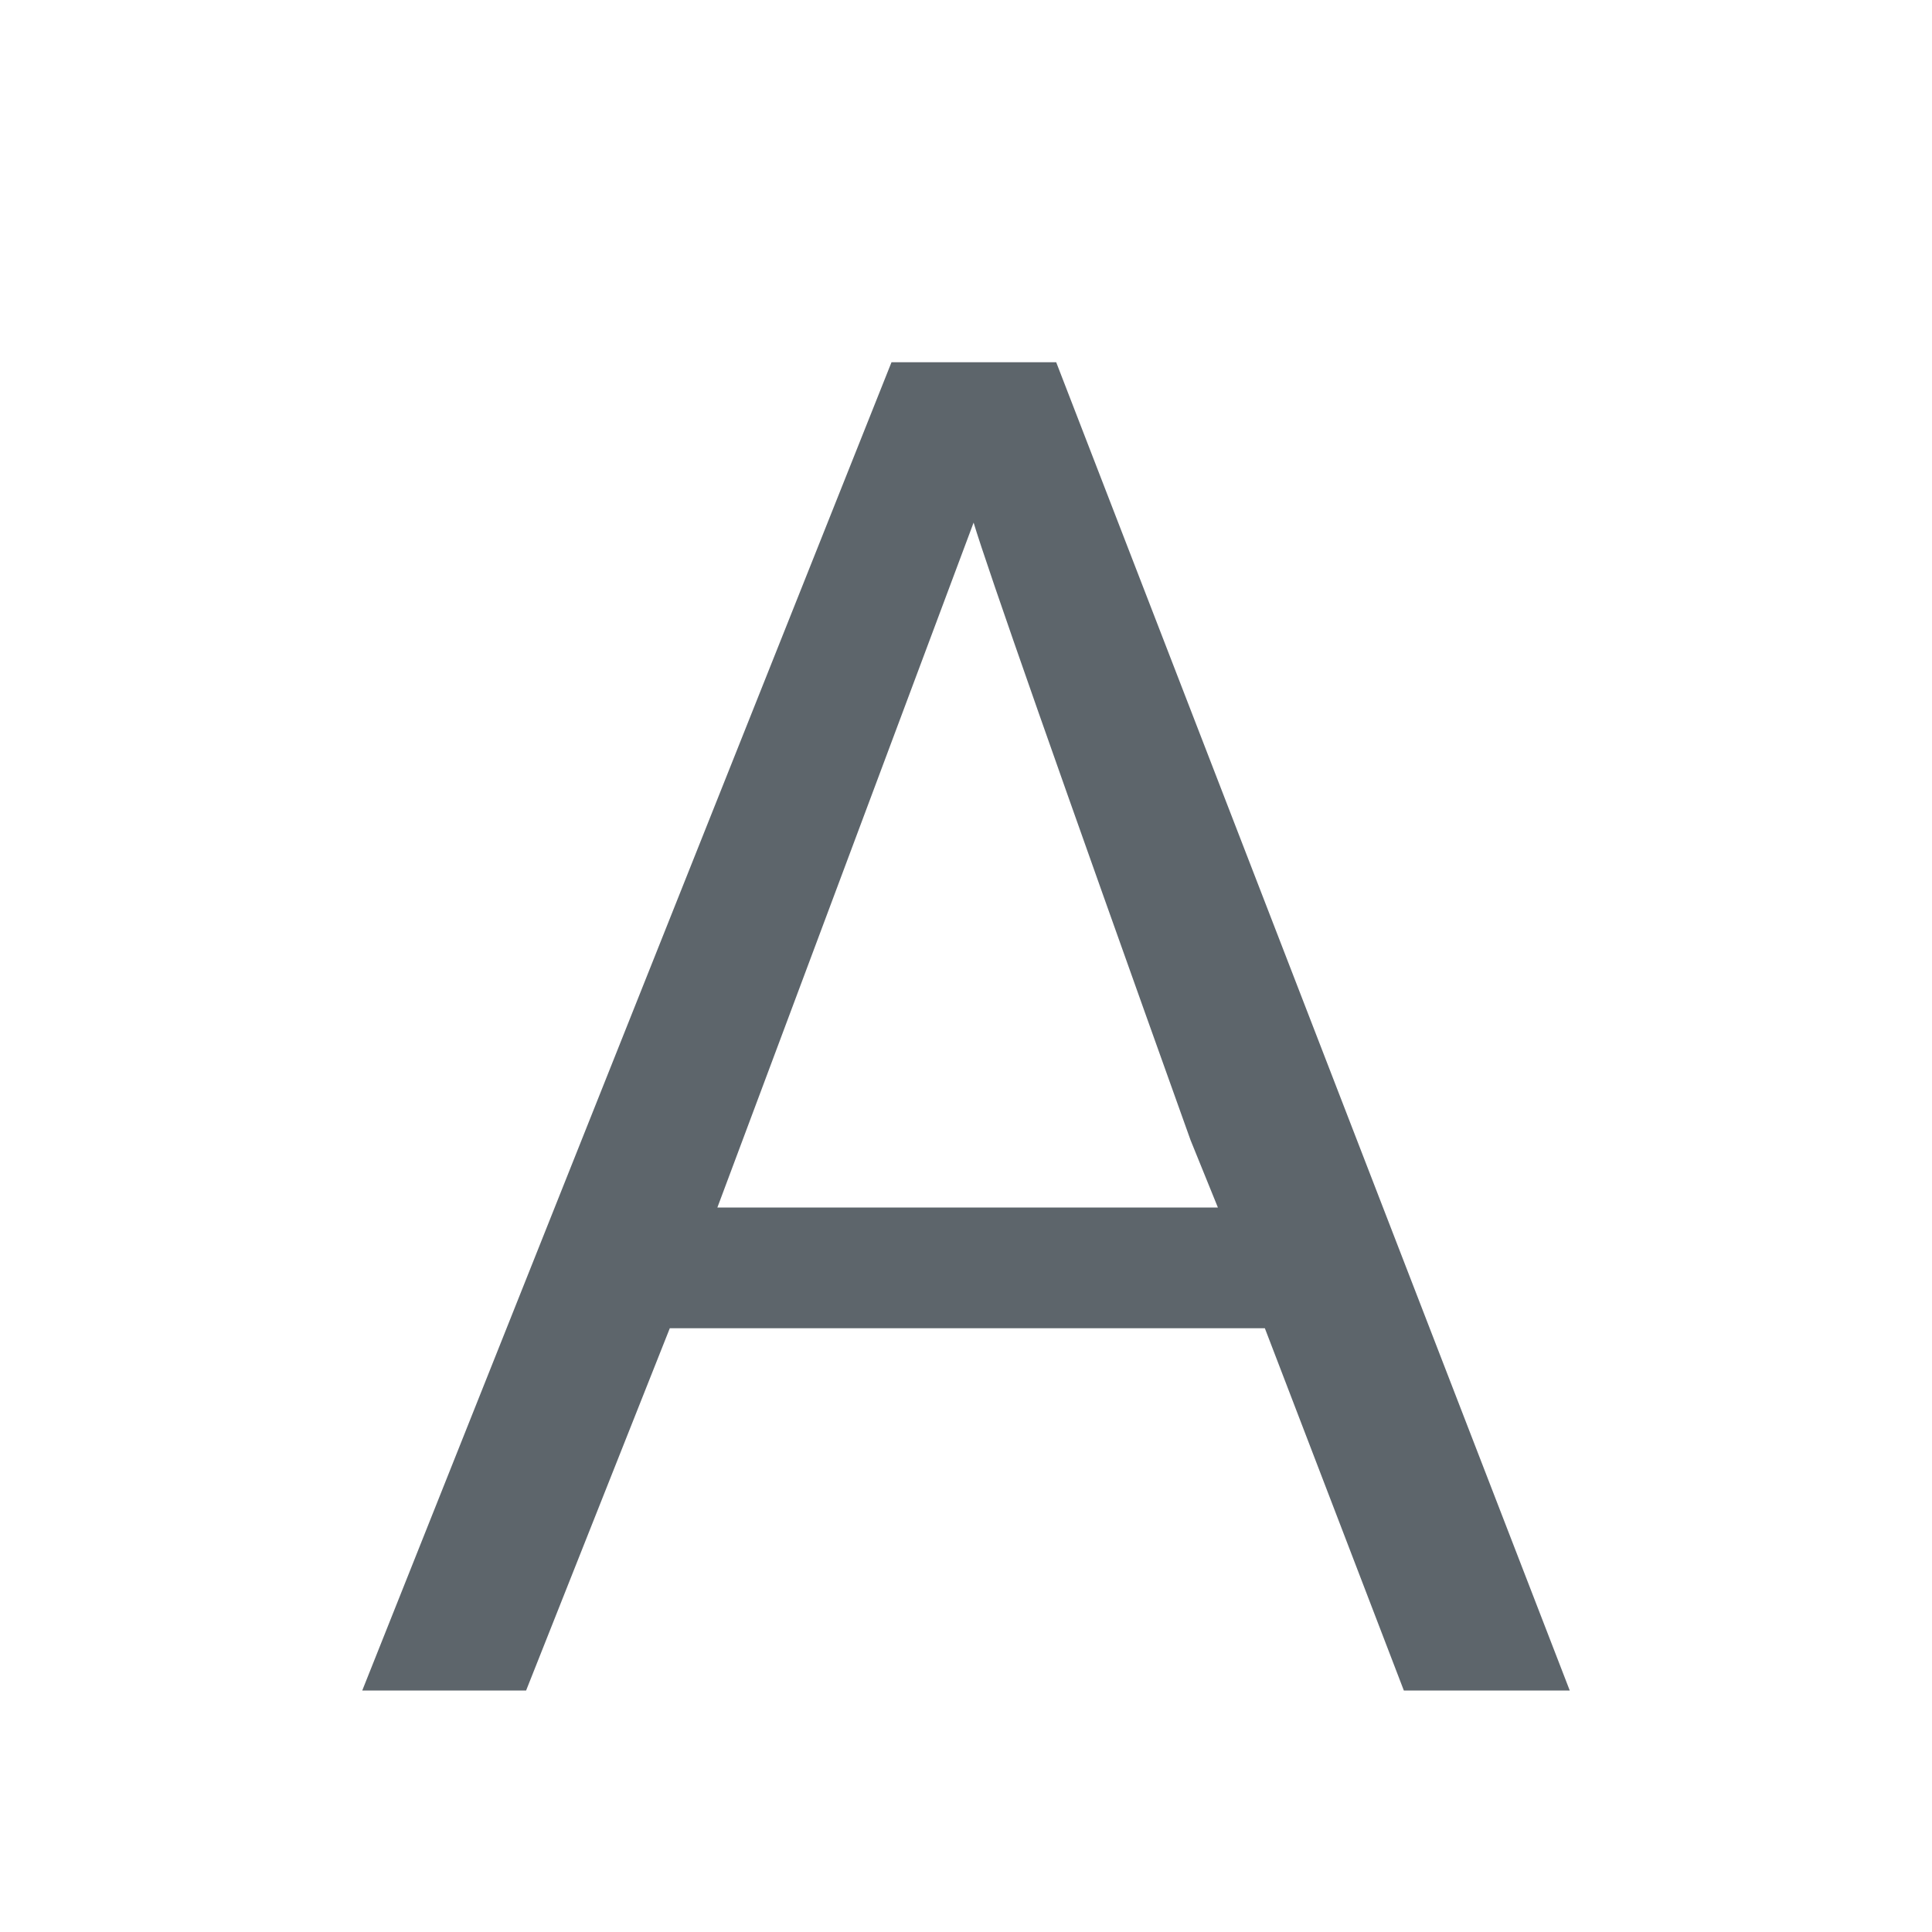 <svg viewBox="0 0 16 16" xmlns="http://www.w3.org/2000/svg"><path d="M7.383 3L3 14h1.357l1.19-3h4.928l1.151 3H13L8.747 3zm.68 1.328c.113.376.711 2.082 1.797 5.115l.226.557H5.941z" fill="currentColor" color="#5d656b"/></svg>